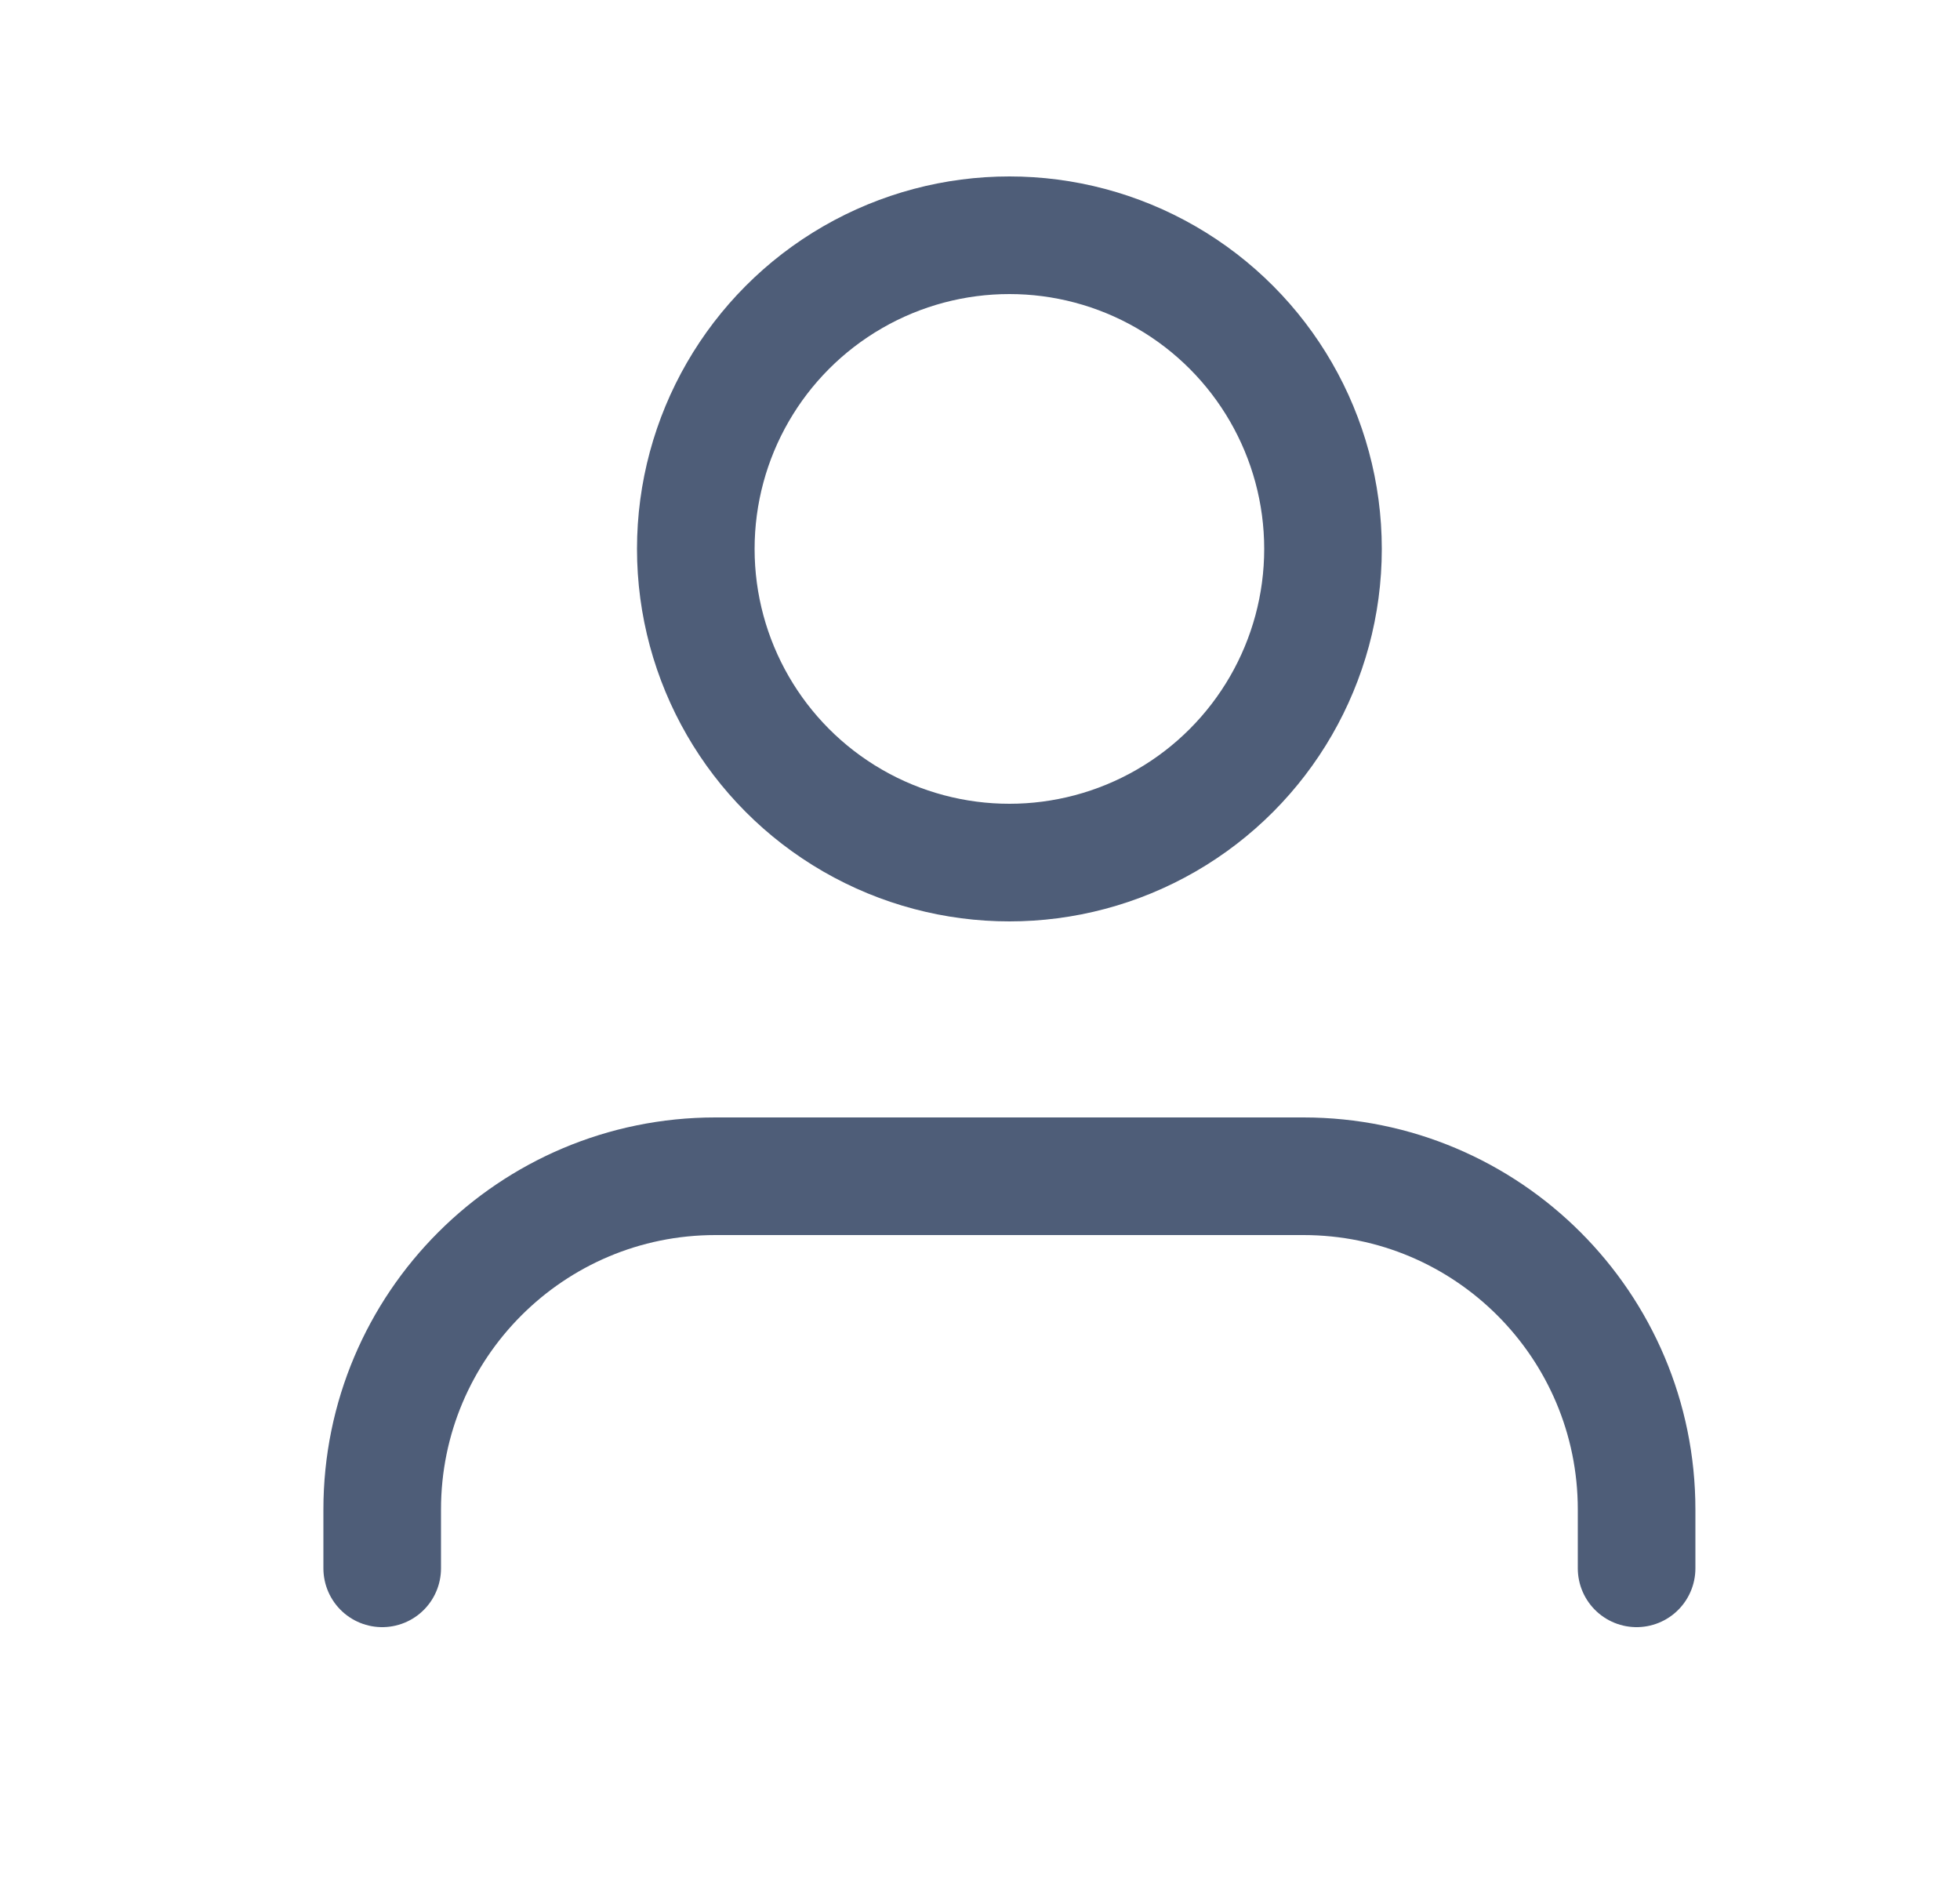 <svg width="25" height="24" viewBox="0 0 25 24" fill="none" xmlns="http://www.w3.org/2000/svg">
<path d="M20.875 20V19.25C20.875 16.903 18.972 15 16.625 15H9.125C6.778 15 4.875 16.903 4.875 19.25V20" stroke="#4E5D78" stroke-width="1.5" stroke-linecap="round" stroke-linejoin="round"/>
<circle cx="12.875" cy="7" r="4" stroke="#4E5D78" stroke-width="1.5" stroke-linecap="round" stroke-linejoin="round"/>
</svg>
